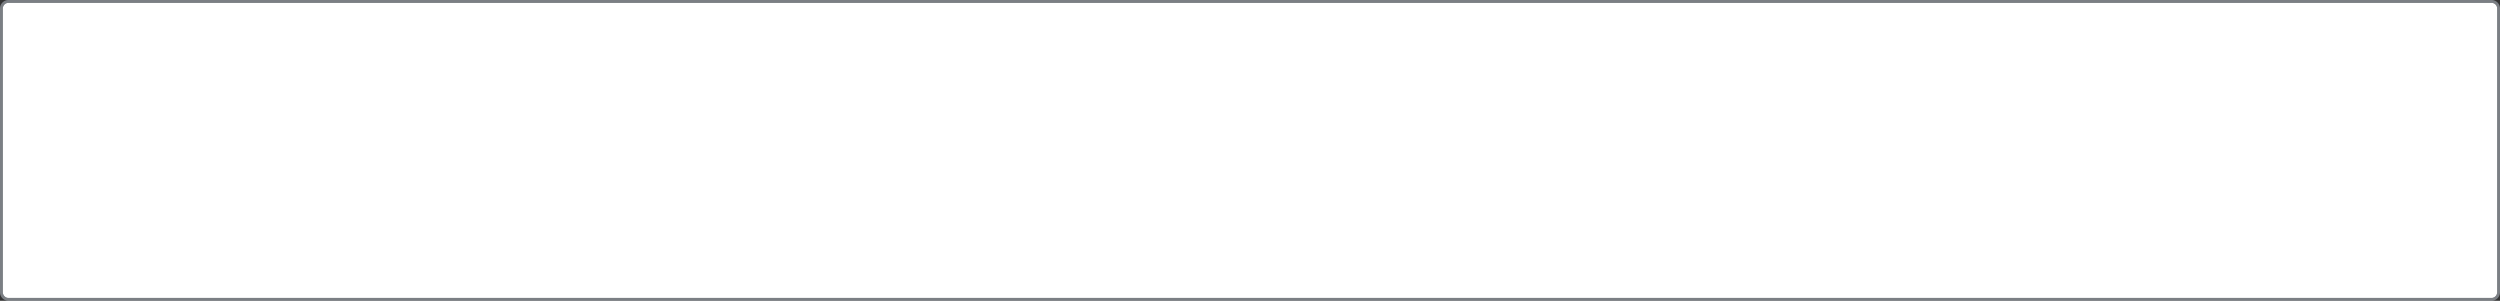 ﻿<?xml version="1.0" encoding="utf-8"?>
<svg version="1.1" xmlns:xlink="http://www.w3.org/1999/xlink" width="881px" height="106px" xmlns="http://www.w3.org/2000/svg">
  <rect width="100%" height="100%" fill="#333333" stroke="none"/>
  <g transform="matrix(1 0 0 1 -722 -23 )">
    <path d="M 723 26  A 2 2 0 0 1 725 24 L 1600 24  A 2 2 0 0 1 1602 26 L 1602 126  A 2 2 0 0 1 1600 128 L 725 128  A 2 2 0 0 1 723 126 L 723 26  Z " fill-rule="nonzero" fill="#ffffff" stroke="none" />
    <path d="M 722.5 26  A 2.5 2.5 0 0 1 725 23.5 L 1600 23.5  A 2.5 2.5 0 0 1 1602.5 26 L 1602.5 126  A 2.5 2.5 0 0 1 1600 128.5 L 725 128.5  A 2.5 2.5 0 0 1 722.5 126 L 722.5 26  Z " stroke-width="1" stroke="#d3dce6" fill="none" stroke-opacity="0.451" />
  </g>
</svg>